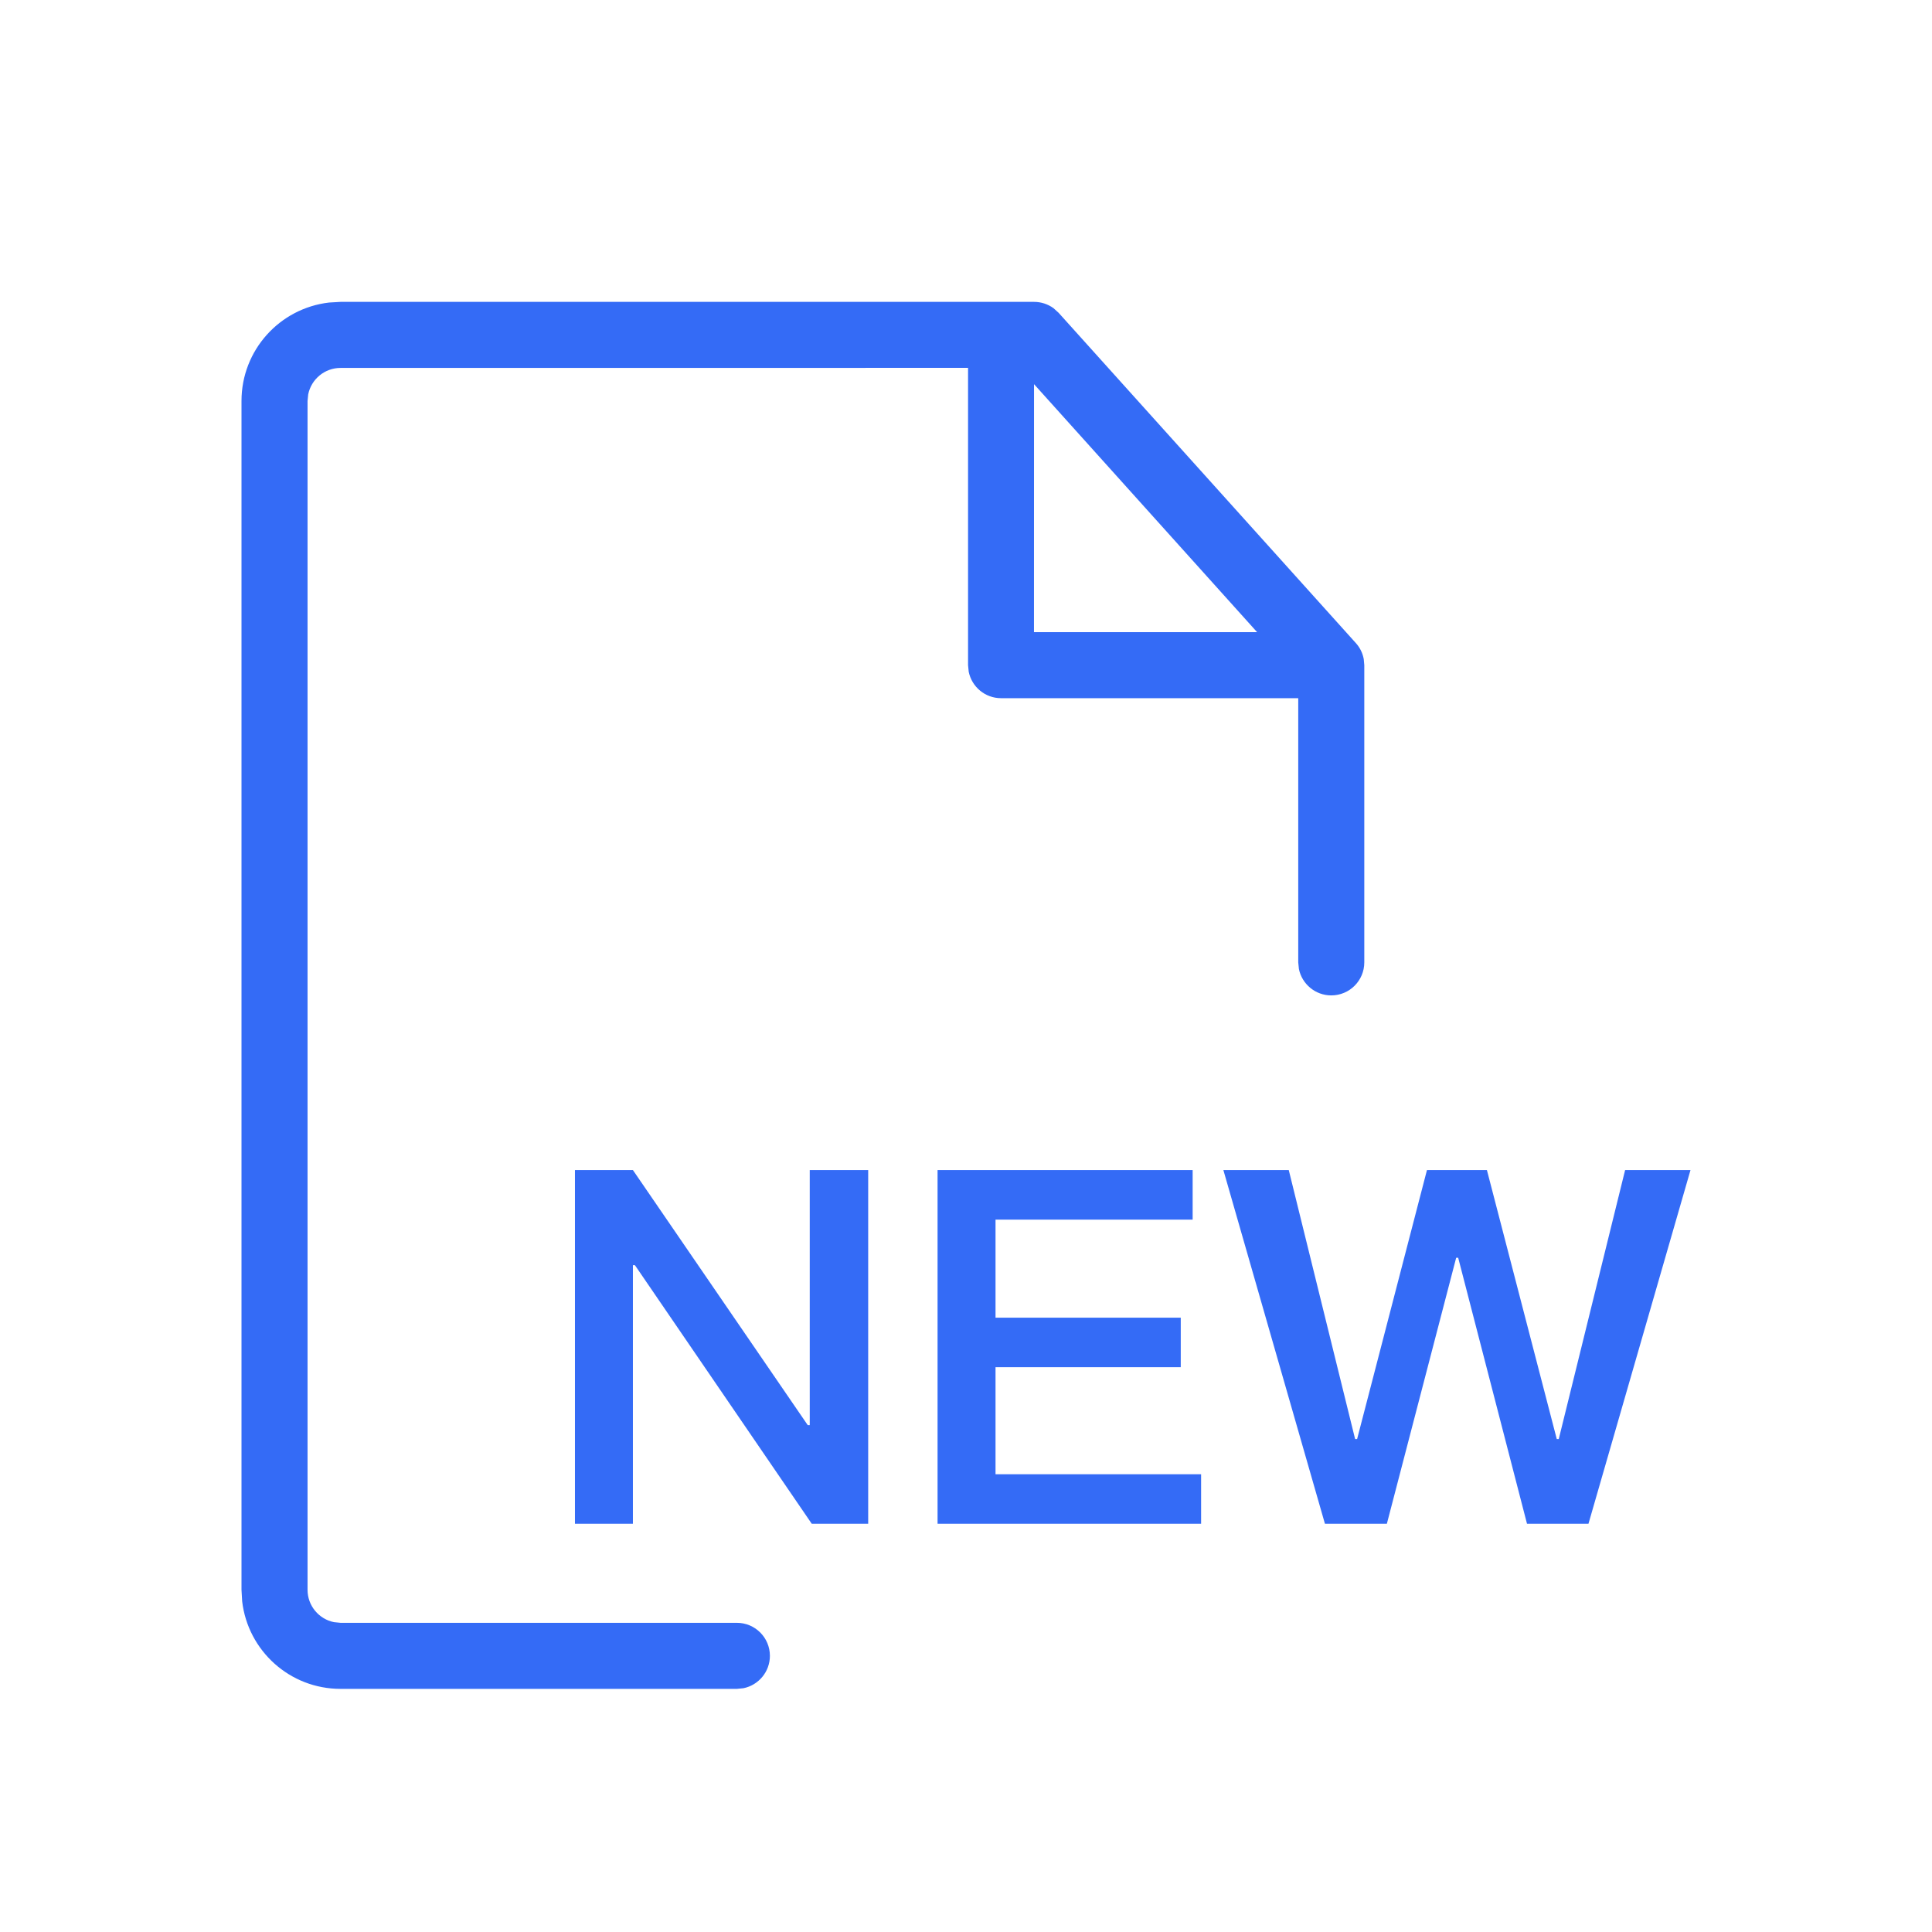 <!--?xml version="1.0" encoding="UTF-8"?-->
<svg width="32px" height="32px" viewBox="0 0 32 32" version="1.1" xmlns="http://www.w3.org/2000/svg" xmlns:xlink="http://www.w3.org/1999/xlink">
    <title>1124-NEW</title>
    <g id="1124-NEW" stroke="none" stroke-width="1" fill="none" fill-rule="evenodd">
        <g id="编组" transform="translate(4, 5)" fill="#000000" fill-rule="nonzero">
            <path d="M13.127,0 C13.244,0 13.356,0.037 13.449,0.104 L13.534,0.181 L18.457,5.651 C18.525,5.726 18.57,5.818 18.588,5.917 L18.597,6.017 L18.597,10.94 C18.597,11.242 18.352,11.487 18.05,11.487 C17.786,11.487 17.565,11.299 17.514,11.05 L17.503,10.94 L17.503,6.228 L12.884,1.093 L1.641,1.094 C1.377,1.094 1.156,1.281 1.105,1.531 L1.094,1.641 L1.094,21.332 C1.094,21.596 1.281,21.817 1.531,21.868 L1.641,21.879 L8.205,21.879 C8.507,21.879 8.752,22.124 8.752,22.426 C8.752,22.69 8.564,22.911 8.315,22.962 L8.205,22.973 L1.641,22.973 C0.799,22.973 0.106,22.34 0.011,21.523 L0,21.332 L0,1.641 C0,0.799 0.633,0.106 1.45,0.011 L1.641,0 L13.127,0 Z M6.483,20.238 L6.483,15.955 L6.516,15.955 L9.445,20.238 L10.38,20.238 L10.38,14.38 L9.412,14.38 L9.412,18.605 L9.379,18.605 L6.483,14.38 L5.523,14.38 L5.523,20.238 L6.483,20.238 Z M15.894,20.238 L15.894,19.418 L12.489,19.418 L12.489,17.645 L15.557,17.645 L15.557,16.825 L12.489,16.825 L12.489,15.201 L15.754,15.201 L15.754,14.38 L11.529,14.38 L11.529,20.238 L15.894,20.238 Z M18.971,20.238 L20.119,15.832 L20.152,15.832 L21.292,20.238 L22.31,20.238 L24,14.38 L22.917,14.38 L21.818,18.835 L21.785,18.835 L20.628,14.38 L19.635,14.38 L18.478,18.835 L18.445,18.835 L17.346,14.38 L16.263,14.38 L17.945,20.238 L18.971,20.238 Z M12.58,0 C12.845,0 13.065,0.187 13.116,0.437 L13.127,0.547 L13.126,5.47 L18.05,5.47 C18.315,5.47 18.535,5.657 18.586,5.907 L18.597,6.017 C18.597,6.281 18.41,6.502 18.16,6.553 L18.05,6.564 L12.58,6.564 C12.316,6.564 12.096,6.376 12.045,6.127 L12.034,6.017 L12.034,0.547 C12.034,0.245 12.278,0 12.58,0 Z" id="形状" fill="#346bf6"></path>
        </g>
    </g>
</svg>